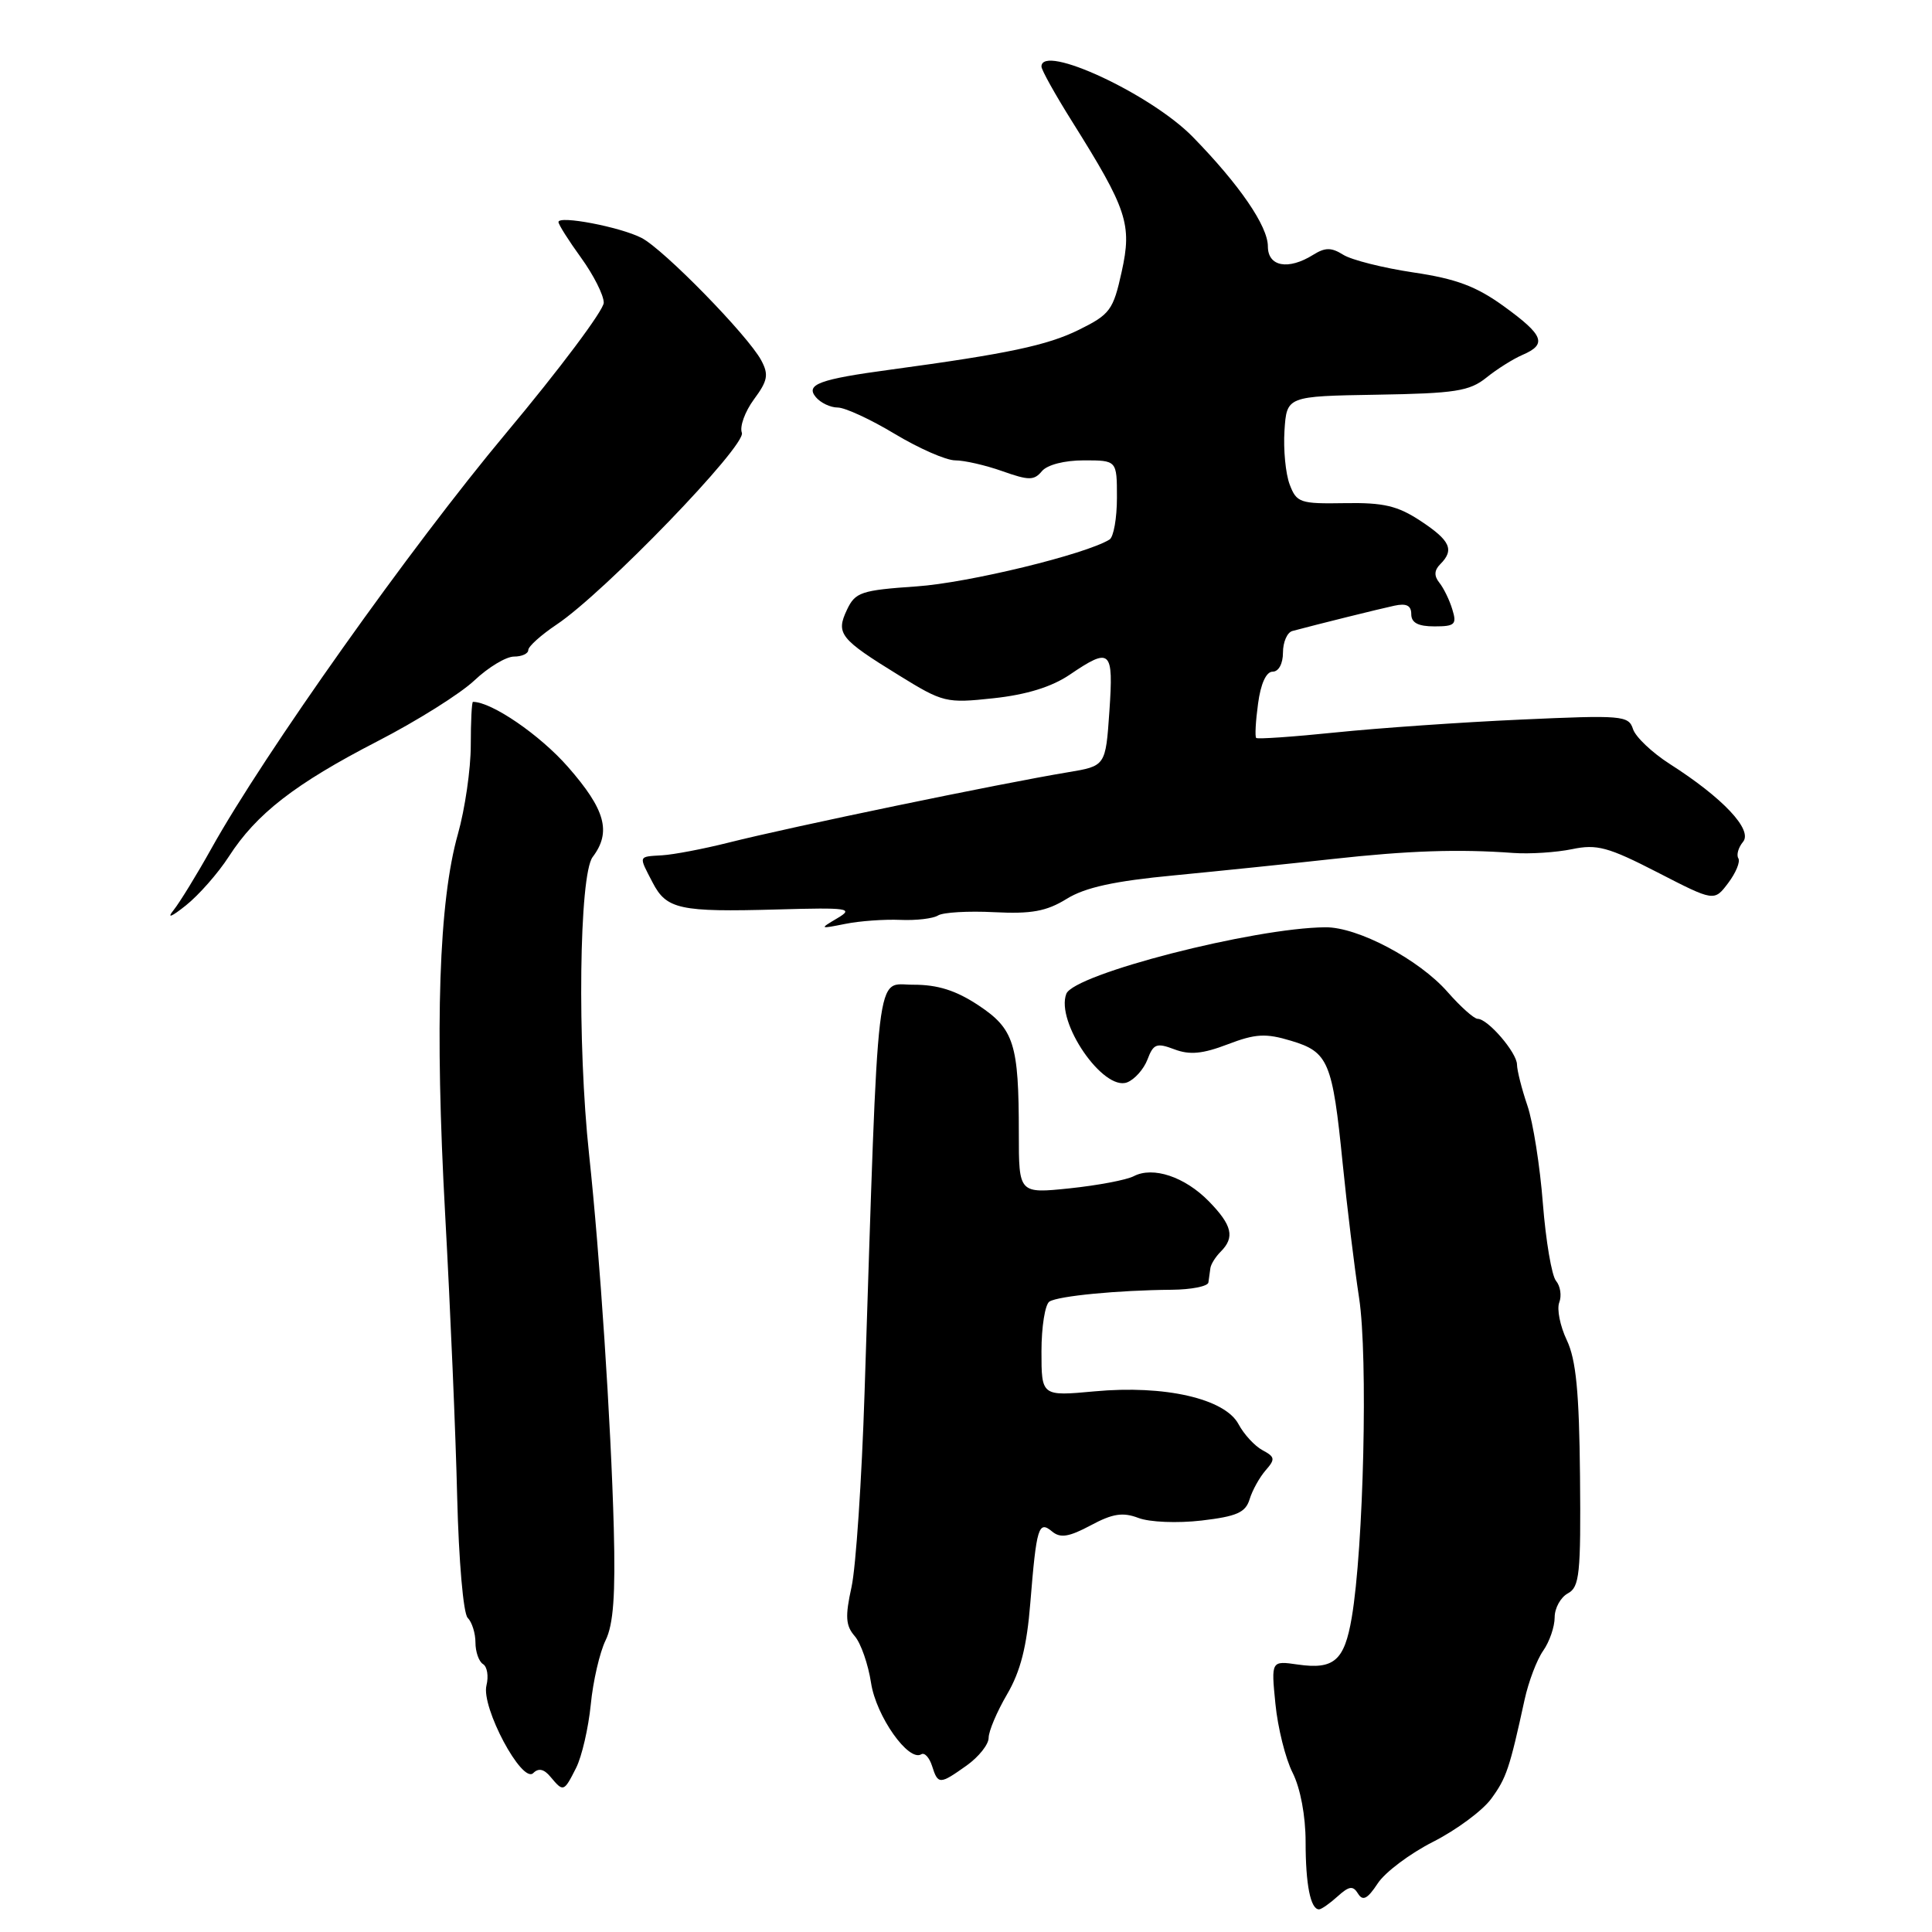 <?xml version="1.0" encoding="UTF-8" standalone="no"?>
<!DOCTYPE svg PUBLIC "-//W3C//DTD SVG 1.1//EN" "http://www.w3.org/Graphics/SVG/1.1/DTD/svg11.dtd" >
<svg xmlns="http://www.w3.org/2000/svg" xmlns:xlink="http://www.w3.org/1999/xlink" version="1.1" viewBox="0 0 256 256">
 <g >
 <path fill="currentColor"
d=" M 177.23 251.29 C 178.77 249.90 179.28 249.83 179.95 250.92 C 180.58 251.94 181.20 251.62 182.55 249.57 C 183.52 248.08 186.83 245.60 189.91 244.04 C 192.98 242.48 196.44 239.92 197.59 238.35 C 199.61 235.59 200.02 234.37 202.02 225.20 C 202.54 222.83 203.64 219.92 204.48 218.73 C 205.32 217.53 206.00 215.55 206.00 214.31 C 206.00 213.08 206.79 211.65 207.75 211.13 C 209.30 210.30 209.48 208.57 209.36 195.59 C 209.25 184.45 208.84 180.18 207.61 177.58 C 206.72 175.71 206.27 173.46 206.61 172.58 C 206.95 171.70 206.76 170.41 206.18 169.72 C 205.61 169.03 204.83 164.42 204.44 159.48 C 204.06 154.54 203.14 148.70 202.39 146.50 C 201.64 144.30 201.02 141.85 201.01 141.06 C 201.00 139.48 197.15 135.00 195.80 135.00 C 195.32 135.00 193.53 133.40 191.81 131.44 C 188.03 127.13 179.91 122.83 175.63 122.87 C 166.14 122.94 142.29 129.07 141.29 131.69 C 139.86 135.42 146.19 144.63 149.35 143.42 C 150.34 143.04 151.56 141.67 152.05 140.38 C 152.83 138.31 153.26 138.15 155.61 139.04 C 157.63 139.81 159.35 139.65 162.67 138.38 C 166.36 136.97 167.71 136.89 171.08 137.91 C 176.02 139.39 176.56 140.67 177.91 154.15 C 178.48 159.84 179.46 167.88 180.09 172.00 C 181.28 179.78 180.69 205.08 179.11 214.35 C 178.14 220.05 176.76 221.25 171.97 220.56 C 168.43 220.05 168.43 220.05 169.00 225.77 C 169.31 228.92 170.33 233.03 171.28 234.90 C 172.31 236.95 173.00 240.61 173.00 244.07 C 173.00 249.72 173.65 253.00 174.78 253.00 C 175.09 253.00 176.19 252.23 177.23 251.29 Z  M 76.34 234.25 C 77.10 232.74 77.97 228.96 78.28 225.86 C 78.58 222.76 79.47 218.94 80.24 217.36 C 81.28 215.25 81.56 211.34 81.33 202.50 C 80.95 188.36 79.49 166.35 78.06 153.00 C 76.47 138.26 76.74 115.93 78.53 113.56 C 81.04 110.24 80.22 107.28 75.25 101.61 C 71.53 97.37 65.15 93.00 62.67 93.00 C 62.51 93.00 62.38 95.59 62.38 98.75 C 62.38 101.91 61.61 107.20 60.68 110.50 C 58.15 119.42 57.60 135.79 58.99 161.00 C 59.67 173.38 60.39 190.21 60.58 198.42 C 60.79 206.80 61.39 213.79 61.97 214.37 C 62.54 214.94 63.00 216.41 63.00 217.64 C 63.00 218.87 63.45 220.16 64.00 220.50 C 64.56 220.84 64.76 222.11 64.46 223.32 C 63.73 226.20 69.18 236.42 70.66 234.94 C 71.36 234.24 72.09 234.40 72.96 235.46 C 74.65 237.48 74.72 237.46 76.34 234.25 Z  M 128.10 233.93 C 129.69 232.79 131.00 231.15 131.00 230.27 C 131.00 229.39 132.10 226.80 133.44 224.51 C 135.22 221.47 136.06 218.18 136.52 212.42 C 137.34 202.32 137.61 201.43 139.42 202.94 C 140.51 203.84 141.65 203.65 144.52 202.12 C 147.44 200.55 148.78 200.35 150.86 201.14 C 152.33 201.70 156.02 201.85 159.21 201.48 C 163.88 200.93 165.04 200.42 165.58 198.66 C 165.94 197.47 166.90 195.75 167.70 194.83 C 169.00 193.35 168.95 193.05 167.29 192.16 C 166.26 191.61 164.83 190.06 164.11 188.71 C 162.30 185.32 154.32 183.50 145.05 184.36 C 138.00 185.01 138.00 185.01 138.00 179.07 C 138.00 175.79 138.48 172.82 139.06 172.46 C 140.26 171.72 148.14 170.96 155.25 170.90 C 157.86 170.88 160.06 170.44 160.12 169.93 C 160.19 169.42 160.31 168.57 160.38 168.05 C 160.44 167.53 161.06 166.54 161.75 165.85 C 163.65 163.95 163.27 162.35 160.19 159.19 C 157.00 155.93 152.79 154.52 150.23 155.85 C 149.28 156.35 145.46 157.07 141.75 157.46 C 135.00 158.16 135.00 158.16 135.00 150.20 C 135.00 138.31 134.38 136.34 129.62 133.19 C 126.65 131.23 124.24 130.47 121.00 130.48 C 115.96 130.50 116.45 126.46 114.56 184.50 C 114.19 196.05 113.41 207.66 112.83 210.30 C 111.97 214.20 112.05 215.41 113.26 216.80 C 114.07 217.73 115.04 220.52 115.42 223.00 C 116.09 227.40 120.39 233.50 122.08 232.45 C 122.51 232.19 123.14 232.88 123.50 233.99 C 124.29 236.49 124.51 236.48 128.10 233.93 Z  M 119.30 121.89 C 121.39 121.98 123.64 121.72 124.30 121.30 C 124.96 120.89 128.31 120.69 131.74 120.87 C 136.68 121.12 138.67 120.75 141.33 119.11 C 143.77 117.59 147.66 116.74 155.59 115.99 C 161.59 115.41 171.00 114.44 176.50 113.83 C 186.63 112.71 193.25 112.49 200.50 113.02 C 202.70 113.18 206.21 112.95 208.30 112.52 C 211.60 111.83 213.08 112.23 219.62 115.59 C 227.14 119.46 227.14 119.46 228.99 117.01 C 230.01 115.66 230.62 114.19 230.34 113.73 C 230.06 113.28 230.34 112.30 230.96 111.55 C 232.28 109.96 228.29 105.72 221.24 101.22 C 218.90 99.72 216.71 97.64 216.38 96.60 C 215.80 94.81 214.95 94.74 201.51 95.35 C 193.67 95.70 182.65 96.47 177.01 97.05 C 171.38 97.63 166.62 97.96 166.45 97.78 C 166.27 97.60 166.38 95.56 166.70 93.23 C 167.05 90.59 167.78 89.00 168.63 89.00 C 169.43 89.00 170.00 87.94 170.00 86.47 C 170.00 85.08 170.56 83.79 171.25 83.61 C 174.61 82.71 182.75 80.69 184.75 80.26 C 186.36 79.91 187.00 80.23 187.00 81.38 C 187.00 82.52 187.91 83.00 190.07 83.00 C 192.79 83.00 193.06 82.74 192.44 80.75 C 192.07 79.51 191.29 77.92 190.72 77.21 C 190.00 76.31 190.04 75.56 190.84 74.76 C 192.74 72.86 192.18 71.63 188.24 69.03 C 185.19 67.02 183.34 66.58 178.18 66.67 C 172.27 66.77 171.80 66.61 170.89 64.20 C 170.35 62.78 170.04 59.57 170.20 57.06 C 170.50 52.50 170.50 52.50 182.45 52.30 C 192.83 52.13 194.72 51.83 196.95 50.04 C 198.35 48.91 200.51 47.55 201.75 47.02 C 205.02 45.61 204.57 44.43 199.29 40.60 C 195.62 37.94 192.96 36.94 187.28 36.10 C 183.27 35.50 179.09 34.45 177.99 33.76 C 176.41 32.77 175.60 32.77 174.01 33.76 C 170.70 35.83 168.00 35.33 168.00 32.65 C 168.00 29.96 164.23 24.47 158.05 18.14 C 152.51 12.47 138.00 5.72 138.00 8.82 C 138.00 9.27 139.82 12.53 142.04 16.07 C 149.36 27.74 150.02 29.72 148.63 36.00 C 147.51 41.09 147.09 41.66 142.96 43.70 C 138.77 45.77 133.51 46.88 118.00 48.98 C 108.57 50.25 106.70 50.94 108.10 52.62 C 108.73 53.38 110.04 54.00 111.00 54.00 C 111.97 54.00 115.37 55.57 118.57 57.50 C 121.77 59.42 125.36 61.00 126.57 61.00 C 127.77 61.00 130.58 61.64 132.81 62.43 C 136.33 63.68 137.02 63.68 138.06 62.43 C 138.76 61.59 141.04 61.00 143.62 61.00 C 148.00 61.00 148.00 61.00 148.00 65.94 C 148.00 68.66 147.56 71.15 147.02 71.49 C 143.83 73.46 128.31 77.23 121.46 77.70 C 114.09 78.21 113.33 78.47 112.23 80.79 C 110.73 83.96 111.28 84.66 119.09 89.47 C 124.97 93.10 125.35 93.20 131.66 92.52 C 136.02 92.05 139.35 91.02 141.73 89.41 C 147.17 85.72 147.56 86.07 147.00 94.25 C 146.50 101.50 146.50 101.50 141.50 102.33 C 132.42 103.84 104.96 109.53 96.50 111.66 C 93.20 112.49 89.26 113.24 87.75 113.33 C 84.53 113.53 84.60 113.33 86.47 116.93 C 88.31 120.49 90.05 120.87 102.95 120.51 C 112.46 120.24 113.18 120.35 110.95 121.67 C 108.56 123.09 108.58 123.10 112.00 122.42 C 113.92 122.03 117.21 121.80 119.30 121.89 Z  M 30.32 113.50 C 33.97 107.83 39.09 103.86 50.00 98.23 C 55.23 95.54 61.01 91.91 62.86 90.16 C 64.70 88.42 67.06 87.00 68.11 87.00 C 69.15 87.00 70.00 86.61 70.00 86.13 C 70.00 85.66 71.69 84.14 73.75 82.76 C 80.04 78.57 98.94 59.00 98.30 57.34 C 97.99 56.52 98.71 54.54 99.90 52.92 C 101.73 50.45 101.88 49.64 100.87 47.75 C 99.12 44.47 87.92 33.01 85.00 31.52 C 82.17 30.07 74.00 28.51 74.00 29.42 C 74.00 29.75 75.35 31.88 77.00 34.16 C 78.65 36.44 80.00 39.11 80.00 40.11 C 80.00 41.10 74.18 48.88 67.06 57.39 C 54.42 72.50 35.00 99.88 28.00 112.45 C 26.07 115.91 23.82 119.57 23.00 120.60 C 22.07 121.75 22.69 121.52 24.62 119.98 C 26.33 118.62 28.90 115.70 30.32 113.50 Z "/>
</g>
</svg>